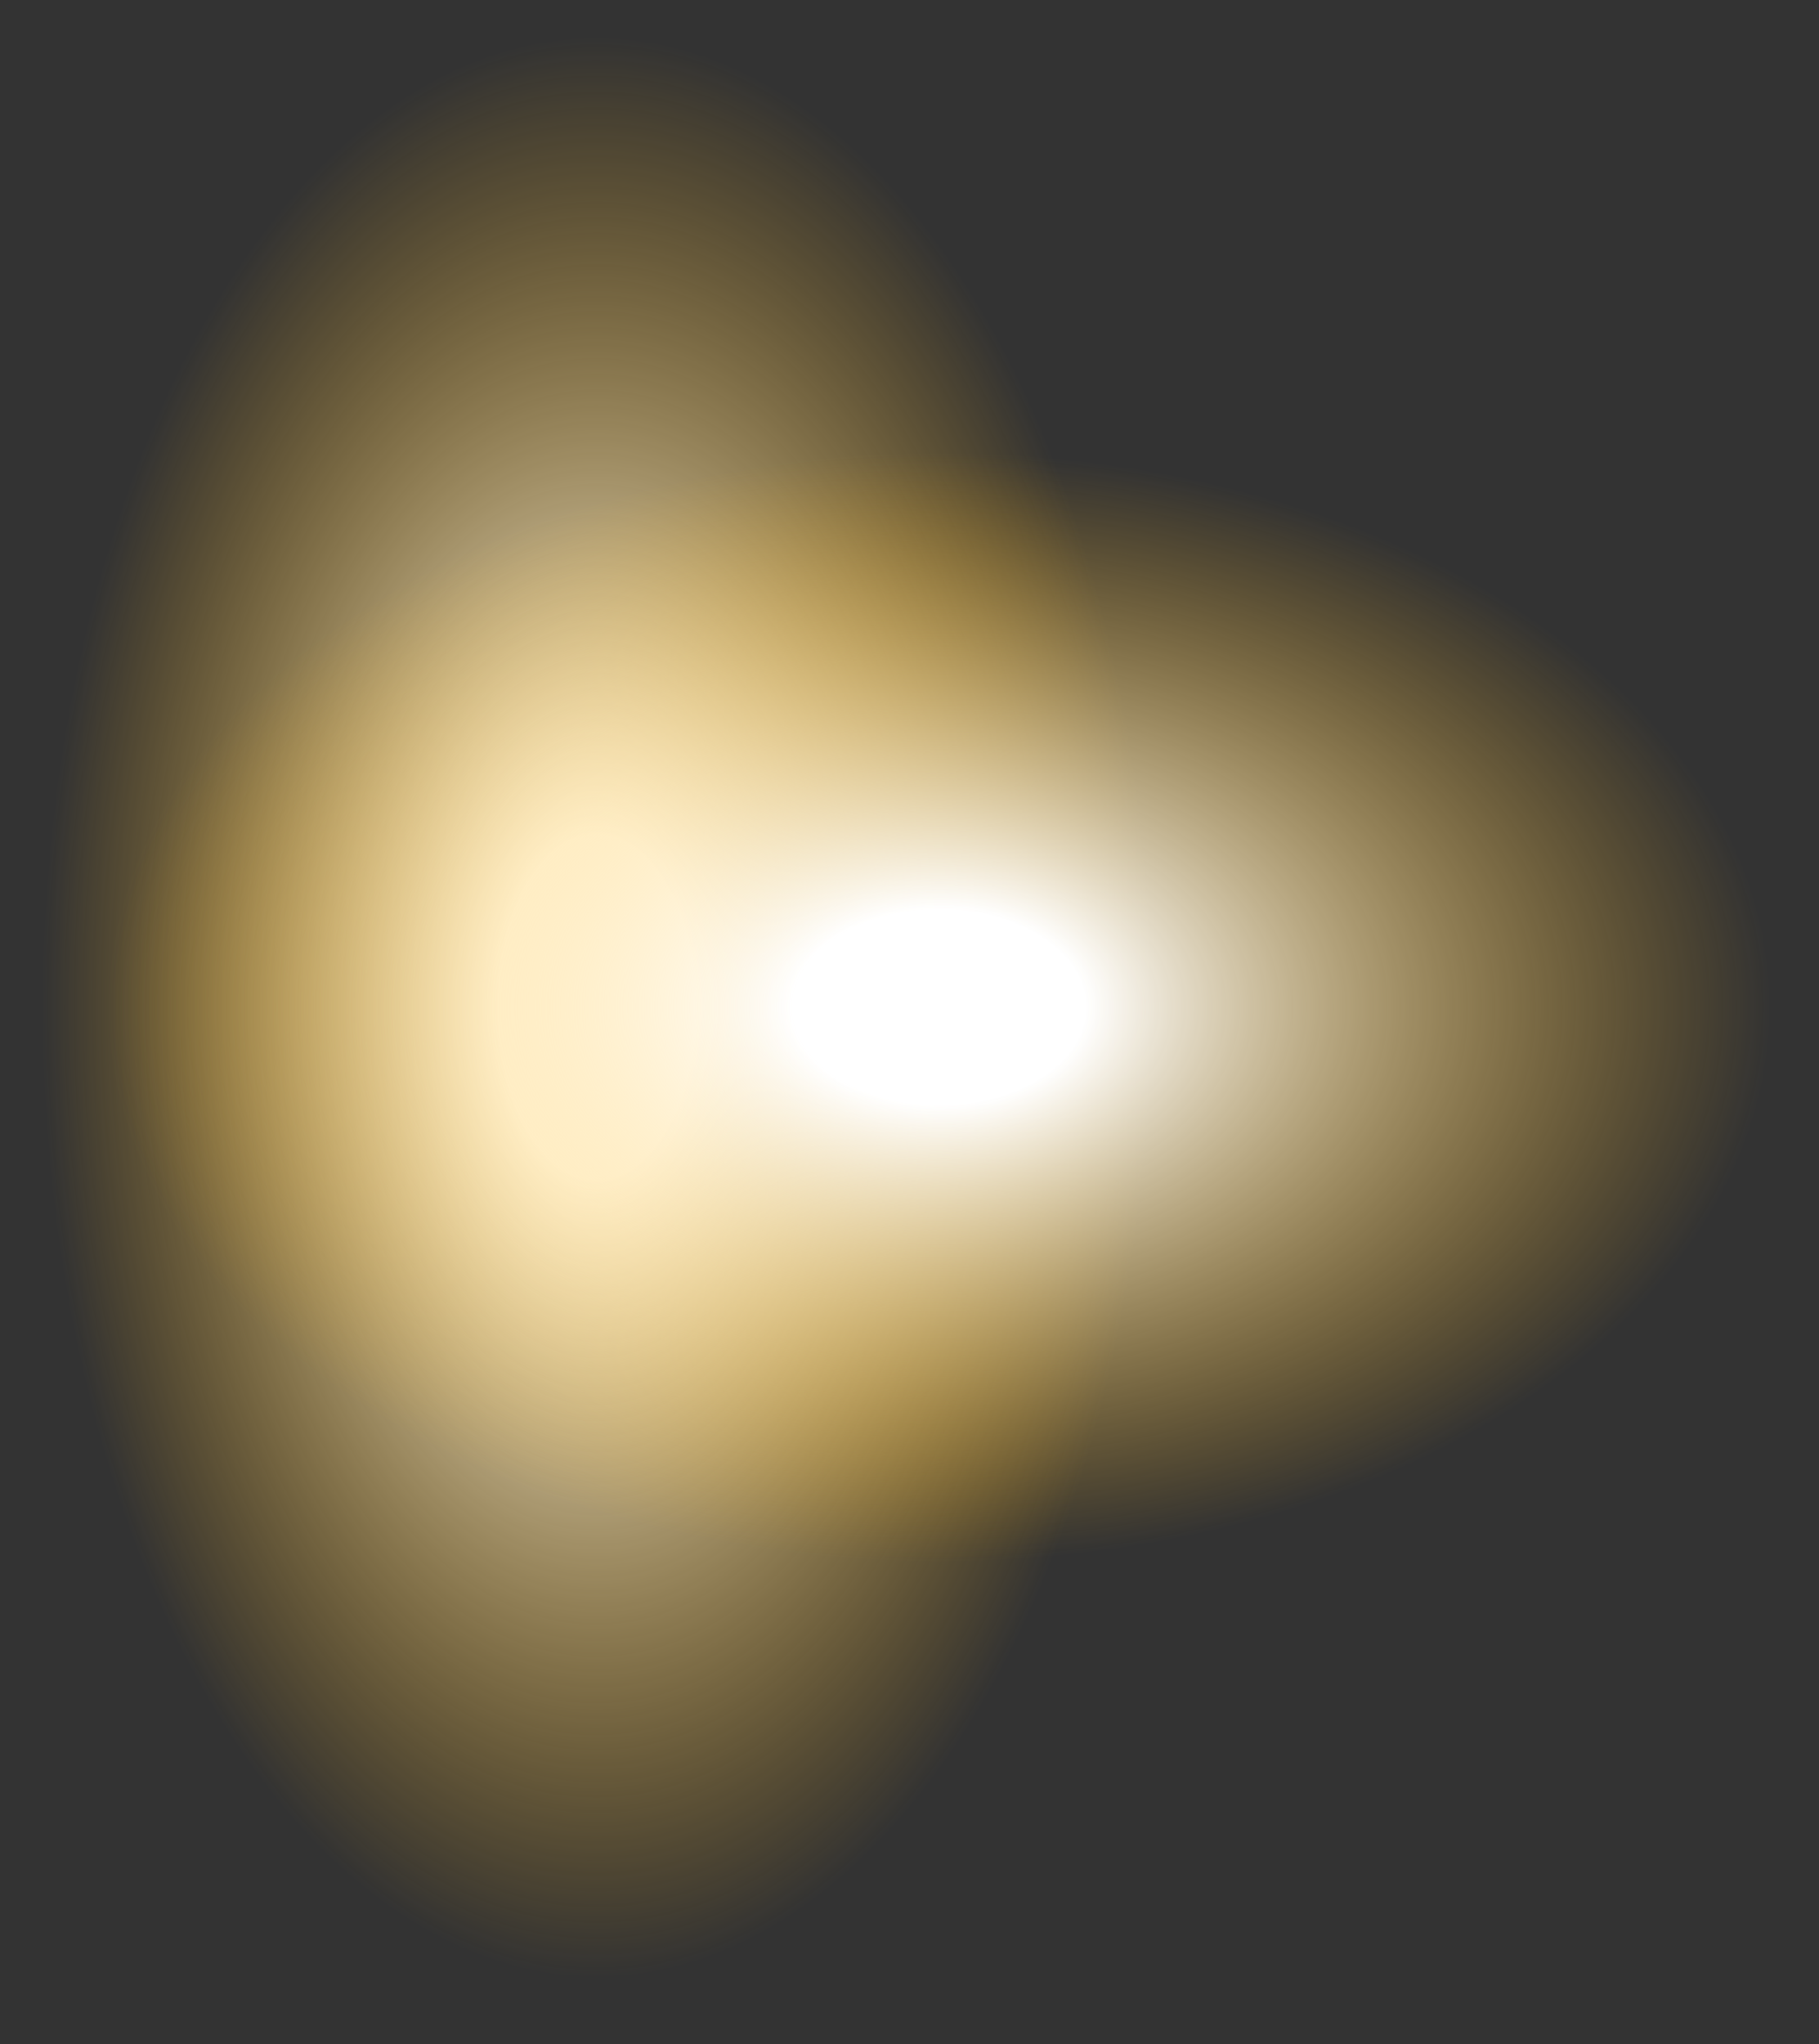 <?xml version="1.0" encoding="UTF-8" standalone="no"?>
<svg xmlns:xlink="http://www.w3.org/1999/xlink" height="24.15px" width="21.5px" xmlns="http://www.w3.org/2000/svg">
  <rect width="100%" height="100%" fill="#333333" stroke="none"/>
  <g transform="matrix(1.0, 0.0, 0.0, 1.0, -25.65, 10.9)">
    <path d="M32.8 -10.85 L33.25 -10.9 Q36.0 -10.9 38.0 -7.35 39.95 -3.8 39.95 1.2 39.95 6.15 38.0 9.7 36.0 13.25 33.25 13.25 L32.8 13.15 32.35 13.25 Q29.55 13.25 27.6 9.7 25.6 6.15 25.65 1.2 25.6 -3.8 27.6 -7.35 29.55 -10.9 32.35 -10.9 L32.8 -10.85" fill="url(#gradient0)" fill-rule="evenodd" stroke="none"/>
    <path d="M36.9 -5.7 L37.55 -5.7 Q41.5 -5.7 44.35 -3.7 47.15 -1.7 47.15 1.1 47.15 3.9 44.35 5.9 41.5 7.9 37.55 7.9 L36.9 7.85 36.25 7.9 Q32.25 7.9 29.45 5.9 26.55 3.9 26.65 1.1 26.55 -1.7 29.45 -3.7 32.25 -5.7 36.25 -5.7 L36.9 -5.7" fill="url(#gradient1)" fill-rule="evenodd" stroke="none"/>
  </g>
  <defs>
    <radialGradient cx="0" cy="0" gradientTransform="matrix(0.008, 0.0, 0.0, 0.014, 32.7, 1.0)" gradientUnits="userSpaceOnUse" id="gradient0" r="819.2" spreadMethod="pad">
      <stop offset="0.176" stop-color="#ffffff"/>
      <stop offset="1.0" stop-color="#ffb711" stop-opacity="0.0"/>
    </radialGradient>
    <radialGradient cx="0" cy="0" gradientTransform="matrix(0.012, 0.0, 0.0, 0.008, 36.75, 1.0)" gradientUnits="userSpaceOnUse" id="gradient1" r="819.2" spreadMethod="pad">
      <stop offset="0.176" stop-color="#ffffff"/>
      <stop offset="1.0" stop-color="#ffb711" stop-opacity="0.0"/>
    </radialGradient>
  </defs>
</svg>

